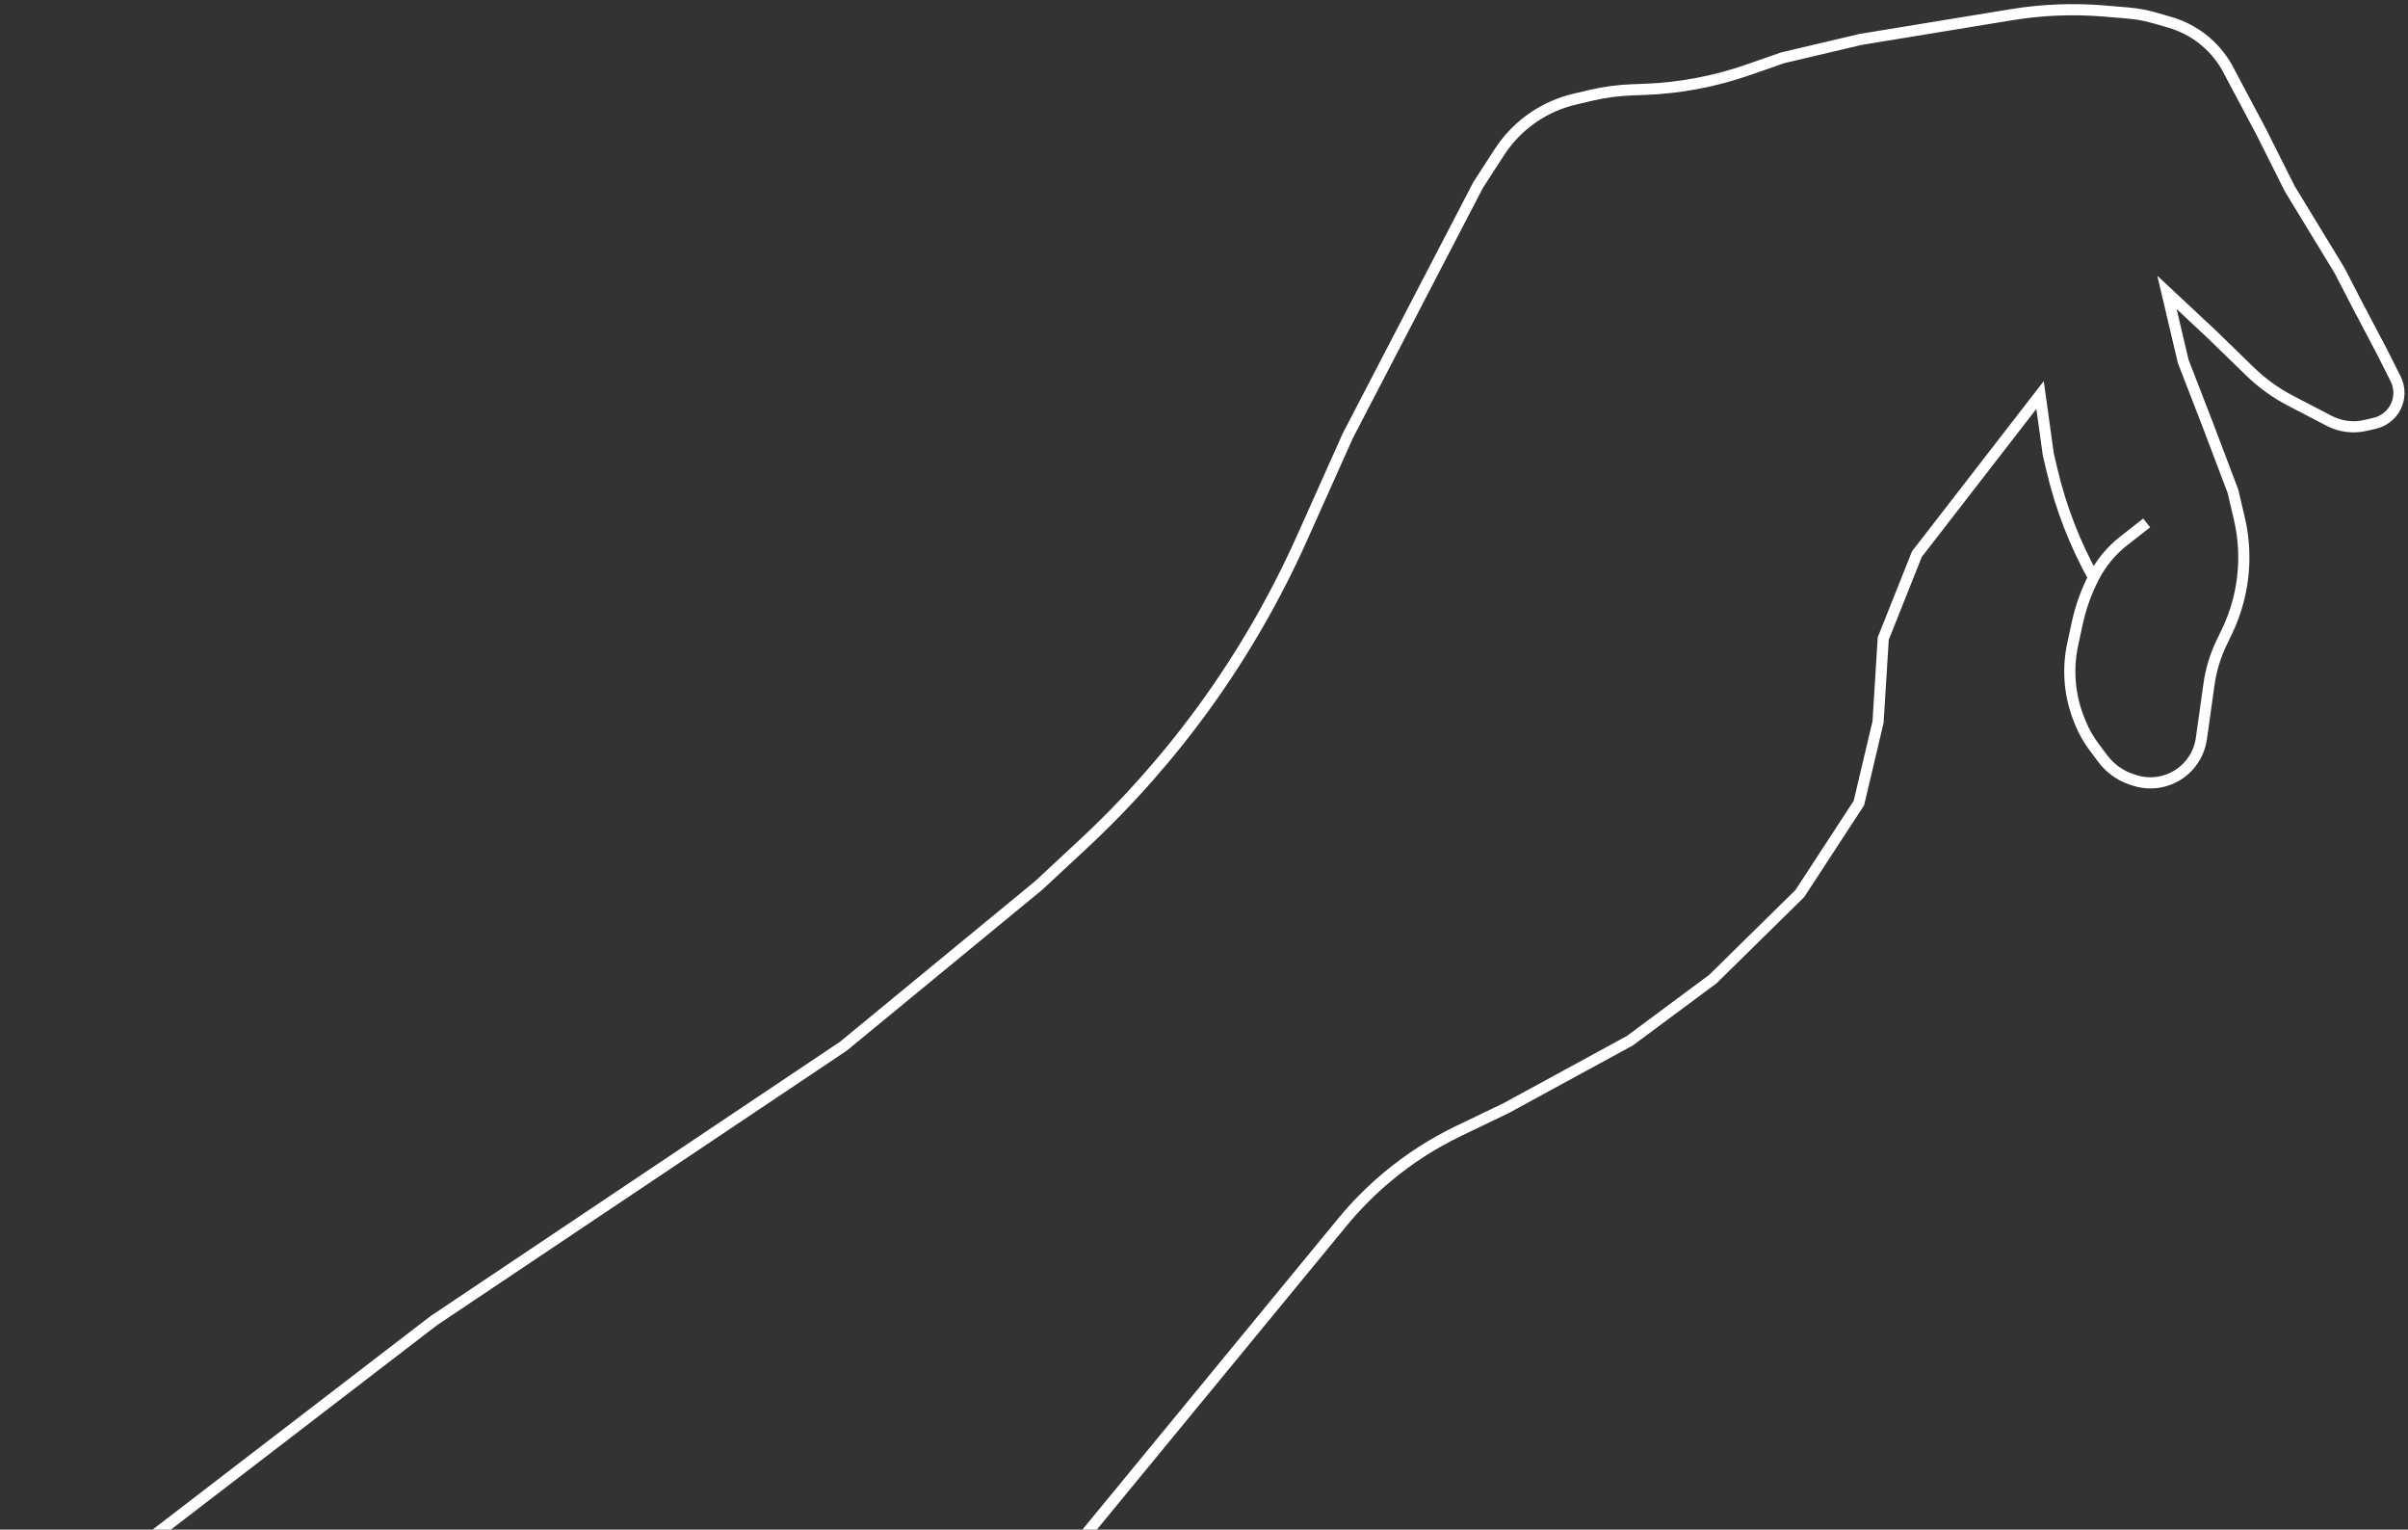 <svg  width="485" height="308" viewBox="0 0 485 308" fill="none" xmlns="http://www.w3.org/2000/svg">
<rect x="0" y="0" width="485" height="308" fill="#333333" stroke="none"/>
<path  d="M1.248 332.049L87.354 265.926L169.856 210.666L209.217 178.282L218.091 170.031C227.318 161.452 235.671 151.977 243.026 141.747V141.747C250.525 131.316 256.949 120.153 262.2 108.428L271.466 87.737L297.705 37.26L301.988 30.642C303.82 27.812 306.209 25.384 309.01 23.508V23.508C311.482 21.853 314.232 20.655 317.128 19.973L320.359 19.211C323.064 18.574 325.824 18.2 328.601 18.094L331.329 17.989C338.394 17.72 345.38 16.4 352.057 14.074L359.072 11.631L374.763 7.934L405.167 2.956C411.329 1.947 417.593 1.7 423.816 2.22L428.635 2.623C430.434 2.773 432.215 3.101 433.949 3.602L437.044 4.495C441.87 5.888 445.967 9.097 448.475 13.448V13.448L455.391 26.455L461.199 38.026L471.25 54.531L474.794 61.4L479.67 70.651L482.505 76.275C483.445 78.14 483.397 80.35 482.377 82.172V82.172C481.516 83.708 480.051 84.812 478.337 85.216L476.475 85.655C473.997 86.239 471.391 85.914 469.132 84.739L461.308 80.67C458.339 79.127 455.612 77.158 453.212 74.827L445.343 67.183L436.453 58.878L439.72 72.745L444.64 85.452L449.732 98.889L451.016 104.338C452.318 109.864 452.234 115.626 450.772 121.112V121.112C450.214 123.208 449.459 125.246 448.517 127.2L447.474 129.364C446.189 132.03 445.325 134.88 444.914 137.811L443.383 148.715C442.849 152.518 440.254 155.714 436.641 157.018V157.018C434.466 157.802 432.091 157.837 429.895 157.116L429.366 156.942C427.026 156.174 424.98 154.704 423.506 152.731L421.721 150.341C420.674 148.938 419.802 147.412 419.126 145.797L418.905 145.271C416.845 140.35 416.345 134.915 417.472 129.701L418.387 125.475C419.077 122.282 420.181 119.193 421.669 116.286V116.286M432.367 105.291L427.787 108.874C425.234 110.871 423.146 113.4 421.669 116.286V116.286M421.669 116.286V116.286C417.9 109.507 415.086 102.24 413.307 94.691L412.549 91.472L410.892 79.537L386.086 111.573L379.307 128.577L378.261 145.386L374.401 161.703L362.514 179.91L345.002 197.132L328.283 209.545L303.364 223.12L293.804 227.714C288.664 230.184 283.849 233.28 279.469 236.932V236.932C276.147 239.702 273.092 242.778 270.344 246.119L187.651 346.676L147.285 392.778L110.331 435.38L84.066 467.76" stroke="white" stroke-width="2.249"/>
</svg>
